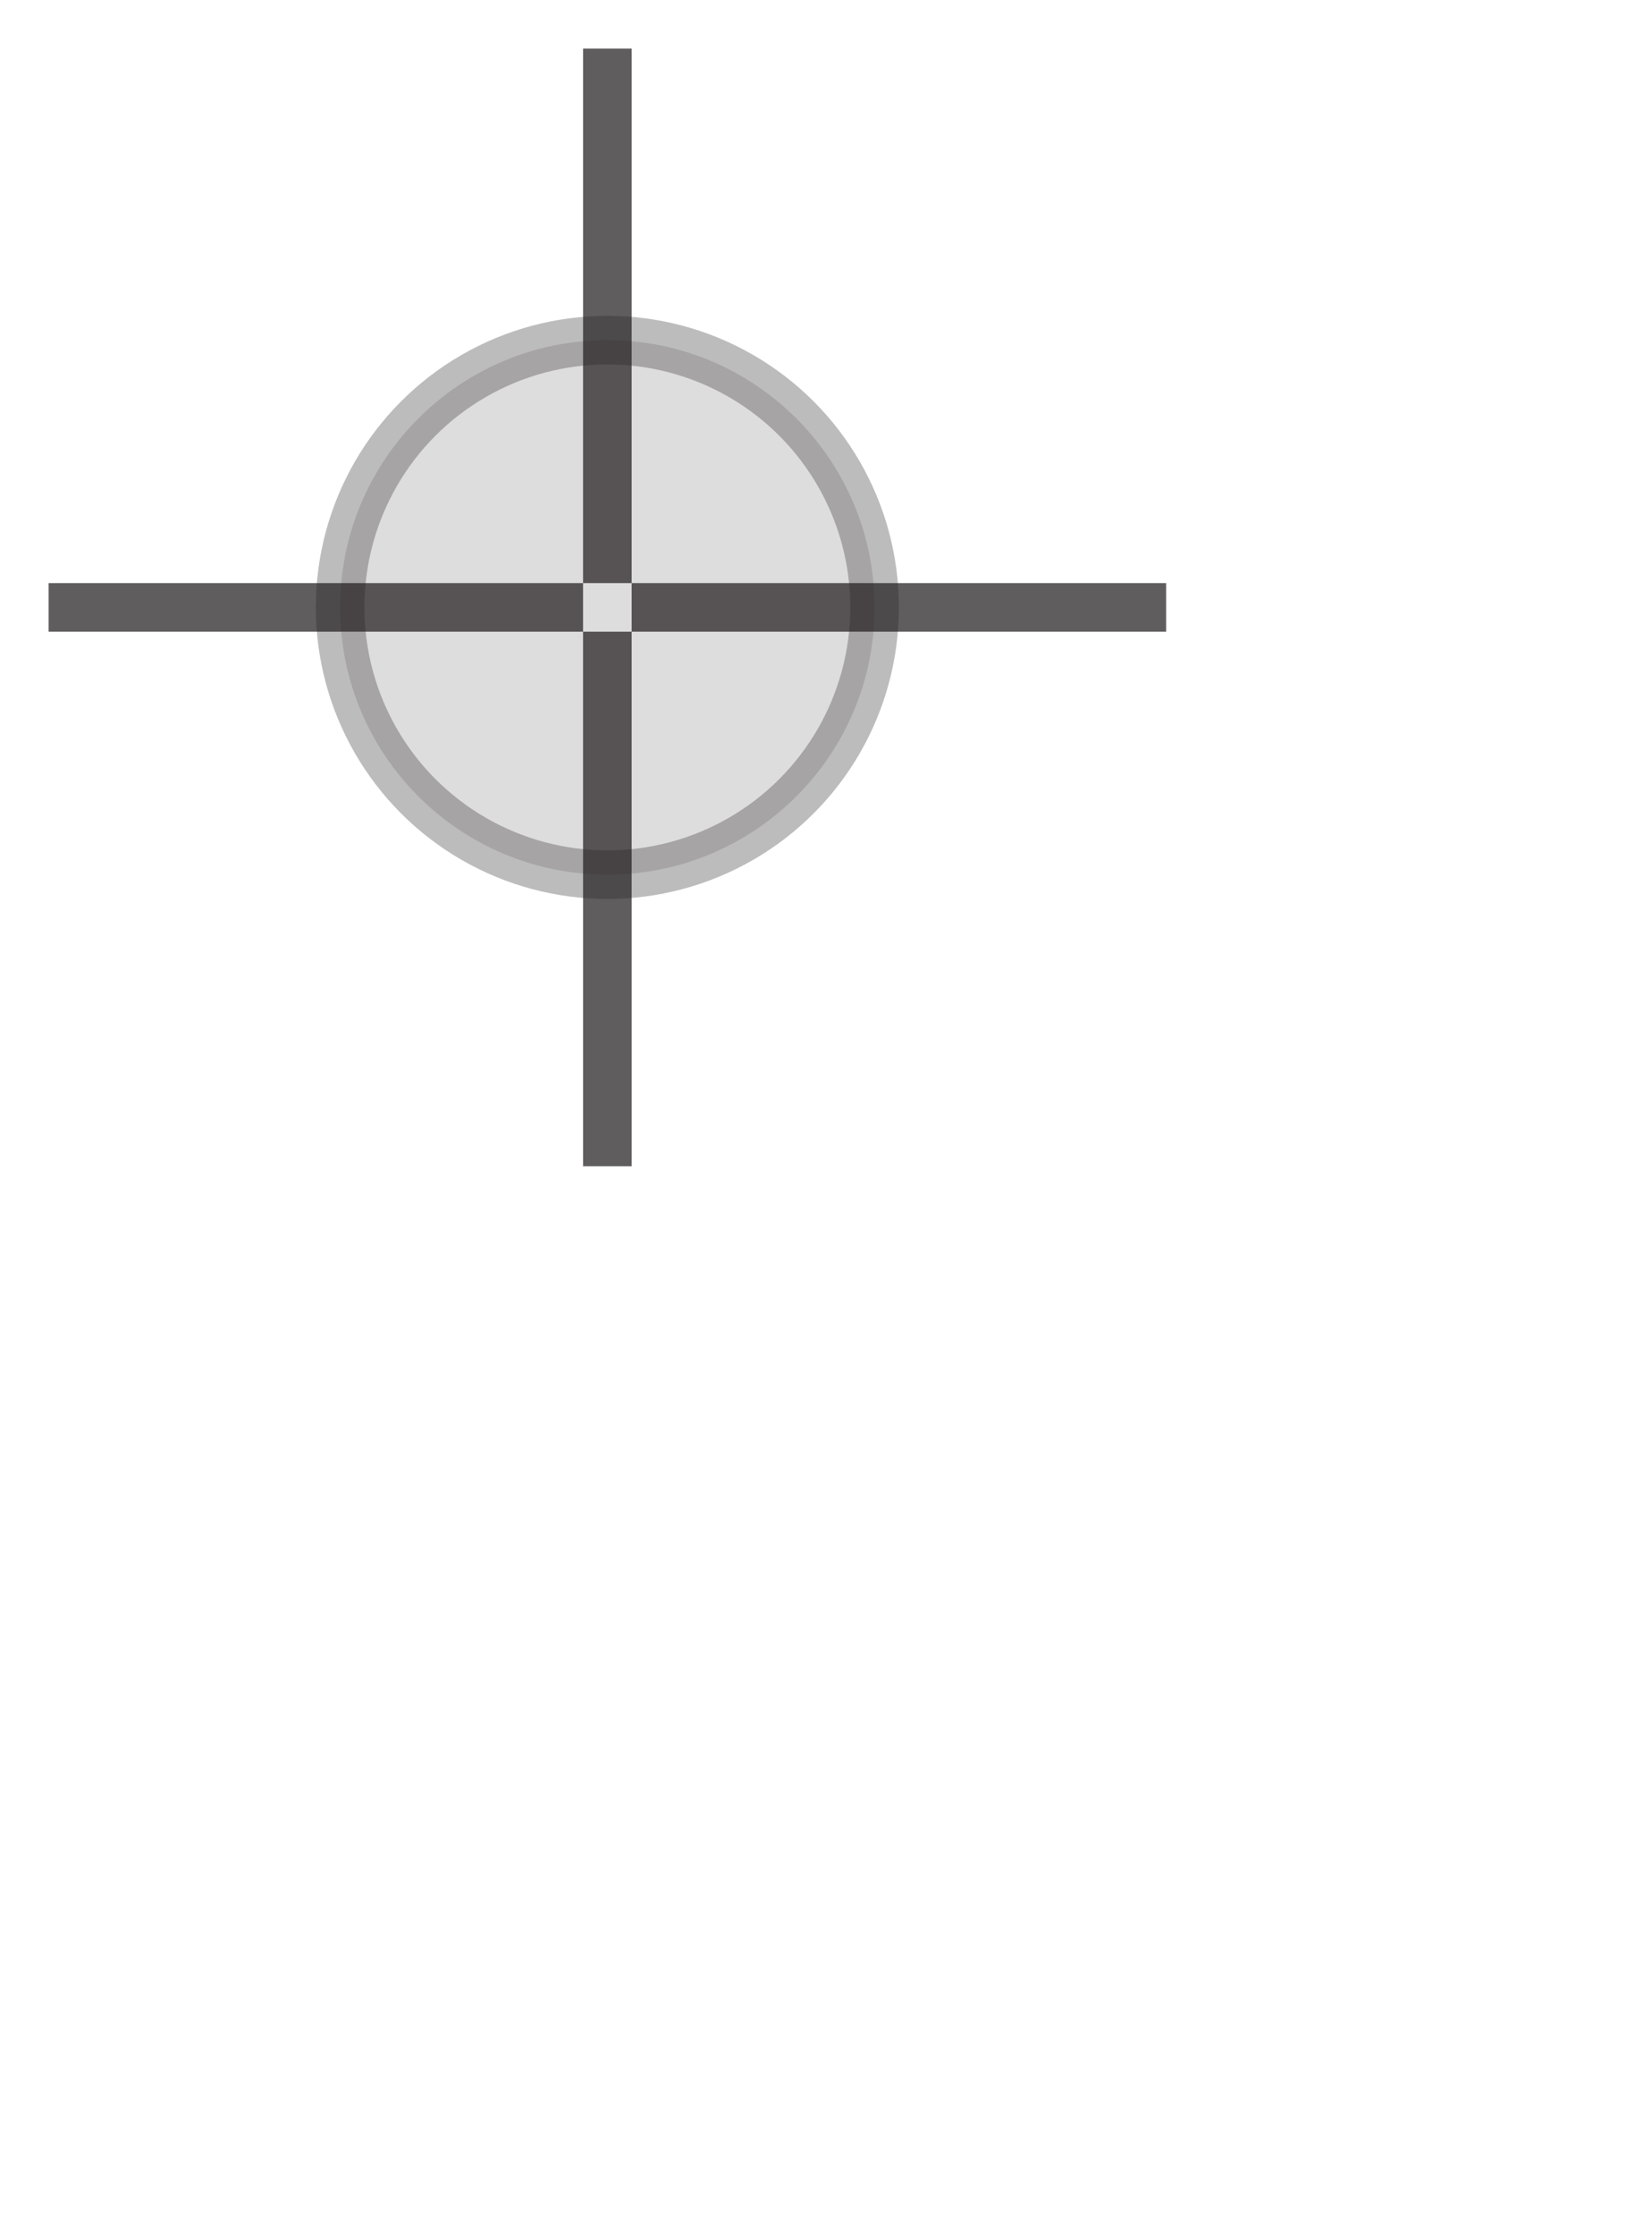<svg height="46" viewBox="0 0 34 46" width="34" xmlns="http://www.w3.org/2000/svg"><g fill="none" fill-rule="evenodd" transform="translate(1 1)"><path d="m11 0h1v11h-1zm0 12h1v11h-1zm-11-1h11v1h-11zm12 0h11v1h-11z" fill="#231f20" fill-rule="nonzero" opacity=".72"/><path d="m17 11.5c0 3.038-2.462 5.5-5.5 5.5-3.038 0-5.5-2.462-5.5-5.5 0-3.038 2.462-5.5 5.5-5.5 3.038 0 5.5 2.462 5.5 5.5" fill="#231f20" fill-rule="nonzero" opacity=".15"/><circle cx="11.5" cy="11.5" opacity=".3" r="5.5" stroke="#231f20"/></g></svg>